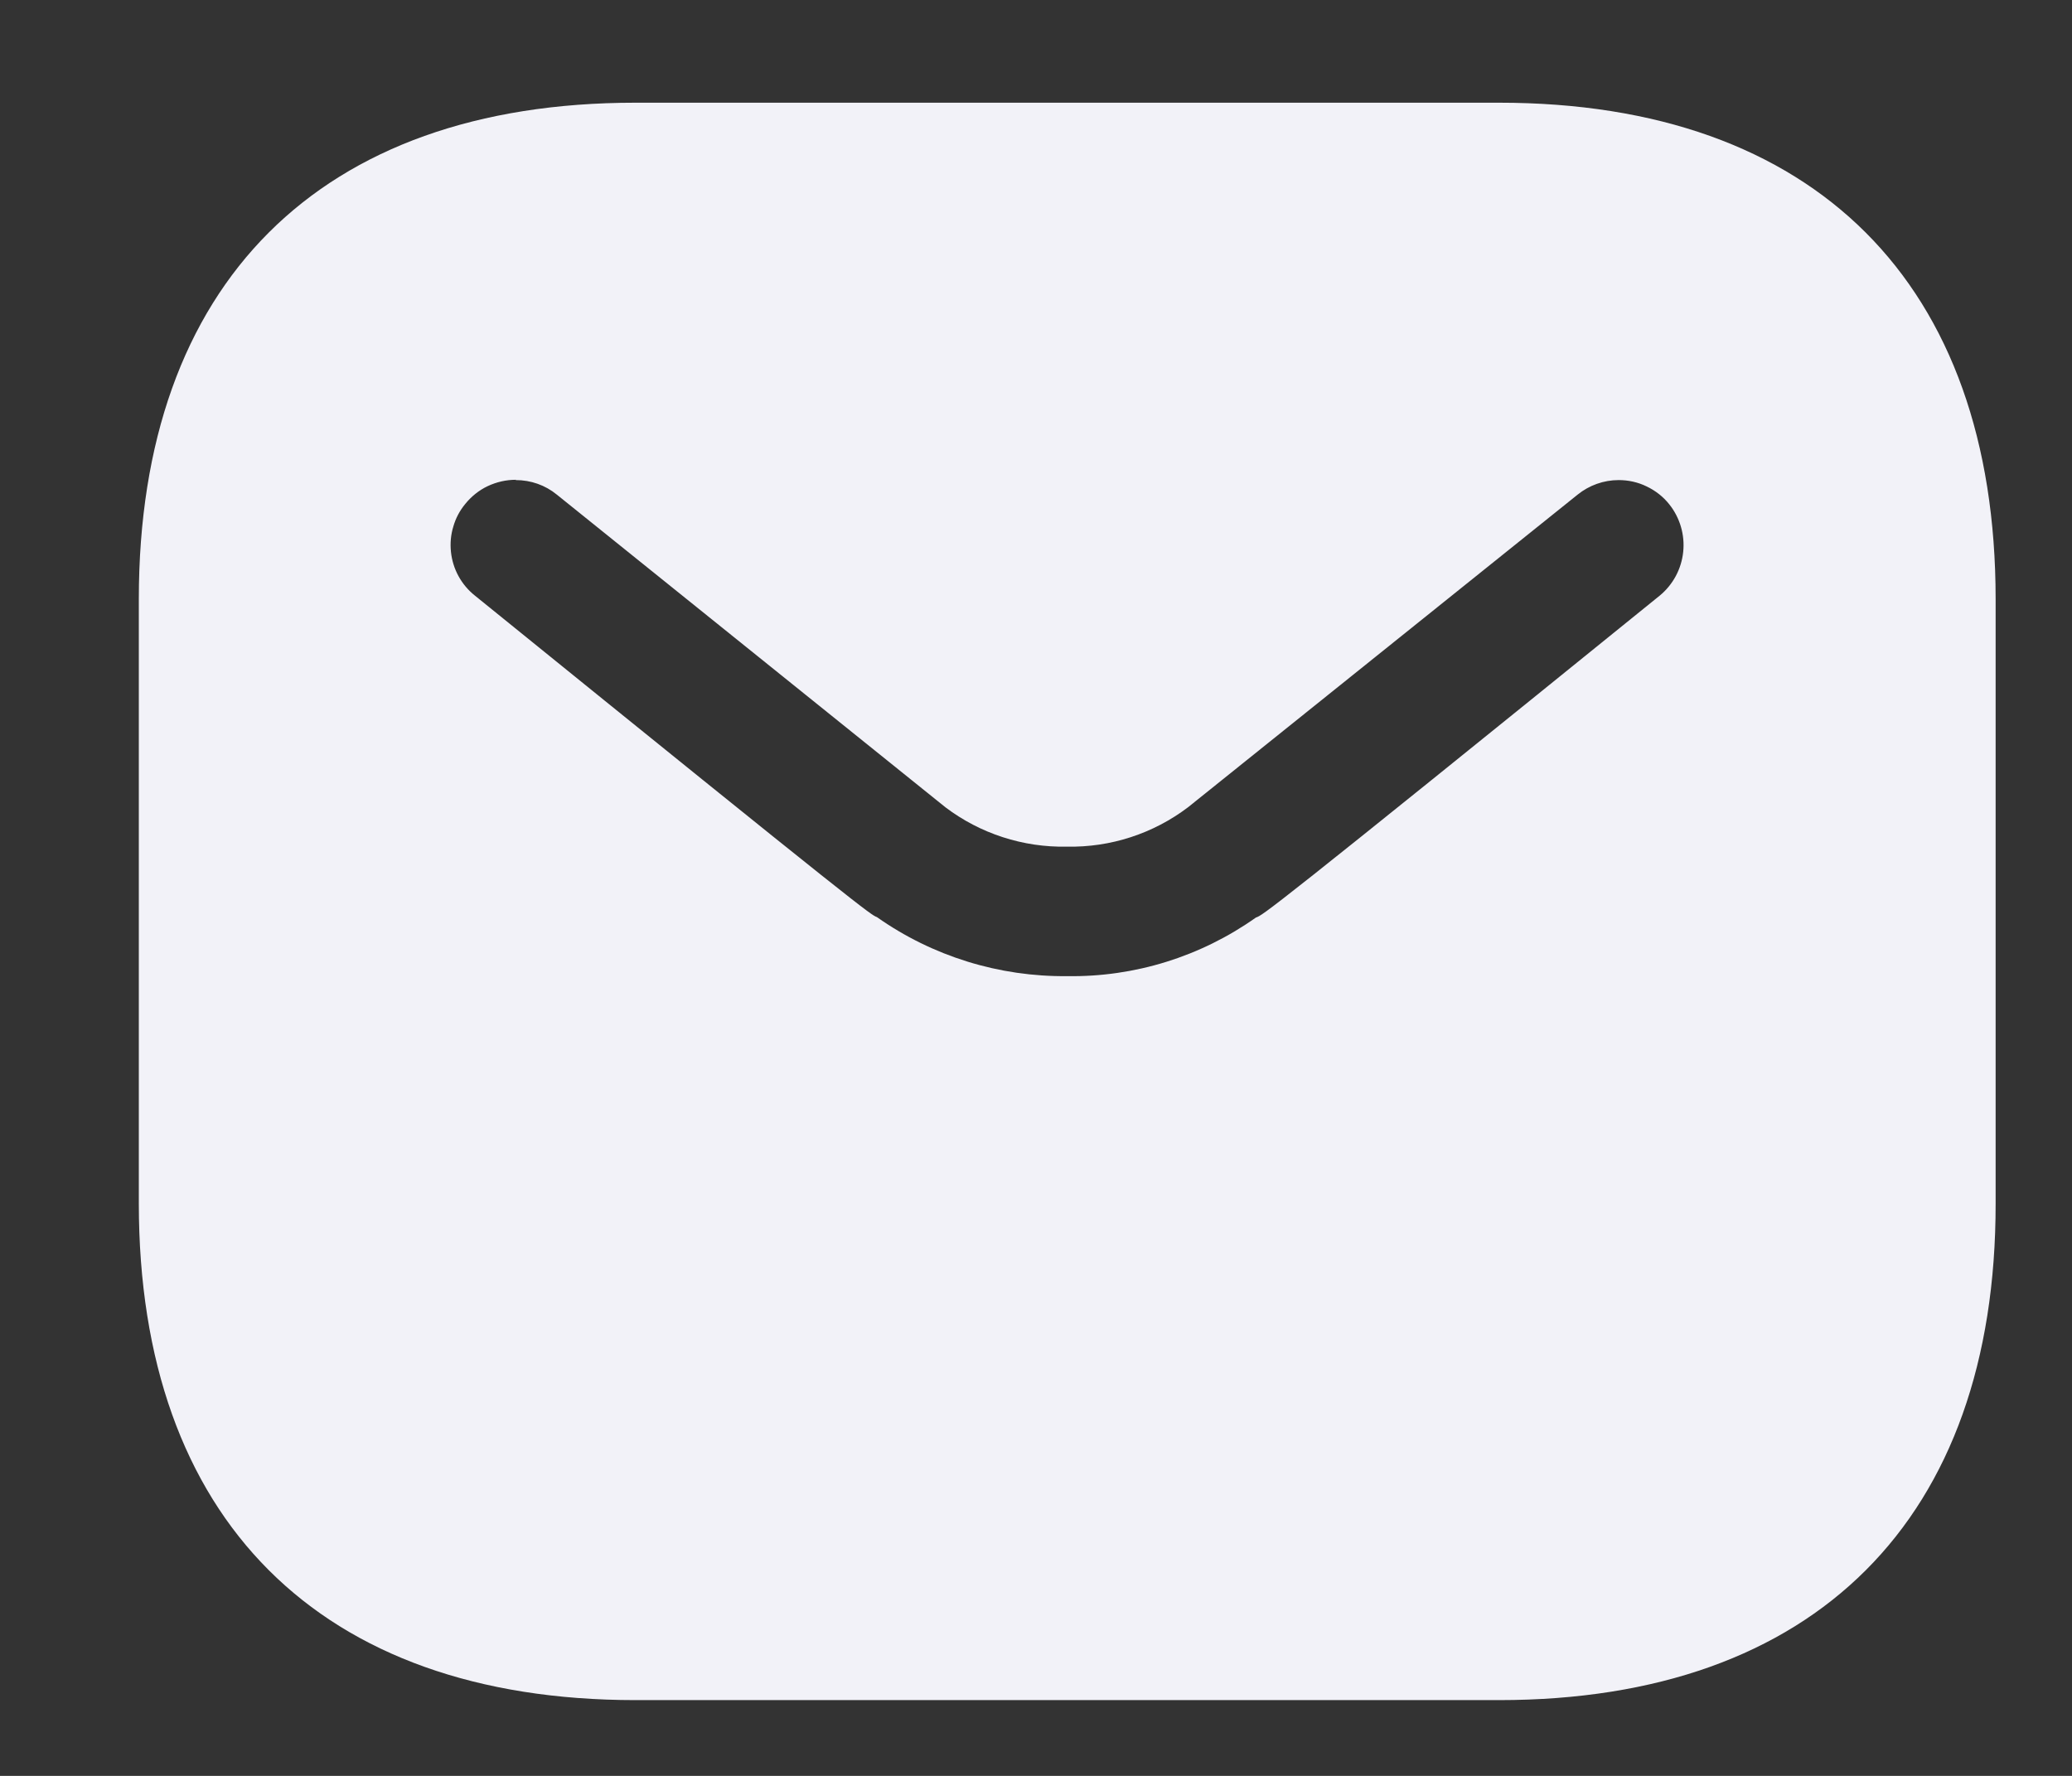 <svg width="14" height="12" viewBox="0 0 14 12" fill="none" xmlns="http://www.w3.org/2000/svg">
<rect x="0" y="0" width="14" height="12" fill="#333333" stroke="none"/>
<path d="M10.129 11.488H4.293C2.161 11.488 0.938 10.265 0.938 8.132V4.048C0.938 1.916 2.161 0.694 4.293 0.694H10.129C12.261 0.694 13.484 1.916 13.484 4.048V8.132C13.486 10.265 12.262 11.488 10.129 11.488ZM3.485 3.242C3.419 3.242 3.355 3.257 3.295 3.285C3.236 3.313 3.184 3.355 3.143 3.406C3.106 3.451 3.079 3.502 3.063 3.558C3.046 3.613 3.041 3.671 3.047 3.729C3.053 3.786 3.07 3.842 3.098 3.893C3.126 3.944 3.163 3.988 3.208 4.024C5.86 6.172 5.883 6.181 5.925 6.197C6.301 6.462 6.751 6.601 7.211 6.596C7.667 6.603 8.113 6.464 8.486 6.2C8.533 6.184 8.558 6.176 11.214 4.025C11.304 3.951 11.361 3.845 11.373 3.729C11.385 3.614 11.351 3.498 11.279 3.408C11.238 3.356 11.185 3.315 11.126 3.287C11.067 3.258 11.002 3.244 10.937 3.244C10.836 3.244 10.738 3.279 10.66 3.342L8.027 5.455C7.792 5.633 7.504 5.727 7.208 5.721C6.913 5.727 6.623 5.633 6.388 5.455L3.762 3.342C3.684 3.278 3.586 3.244 3.485 3.244V3.242Z" fill="#F2F2F8"/>
</svg>
